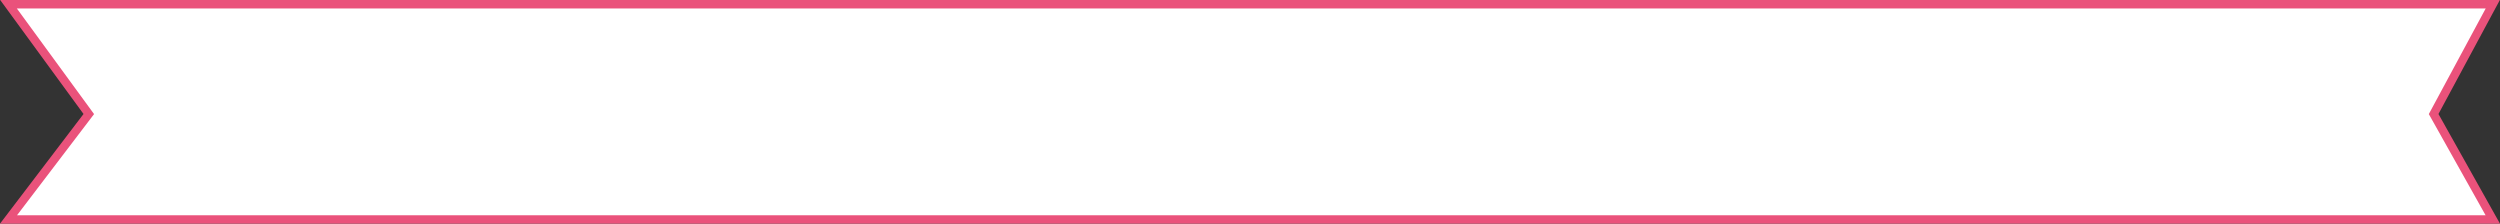 <svg xmlns="http://www.w3.org/2000/svg" width="592.142" height="52.981" viewBox="0 0 592.142 52.981">
  <rect x="0" y="0" width="592.142" height="52.981" fill="#333333" stroke="none"/>
  <path id="Path_16909" data-name="Path 16909" d="M1676.66,2754.886H1088.244l19.013-24.971-19.013-26.01H1676.66l-14.01,26.01Z" transform="translate(-1086.226 -2702.905)" fill="#fff" stroke="#ea527b" stroke-width="2"/>
</svg>
